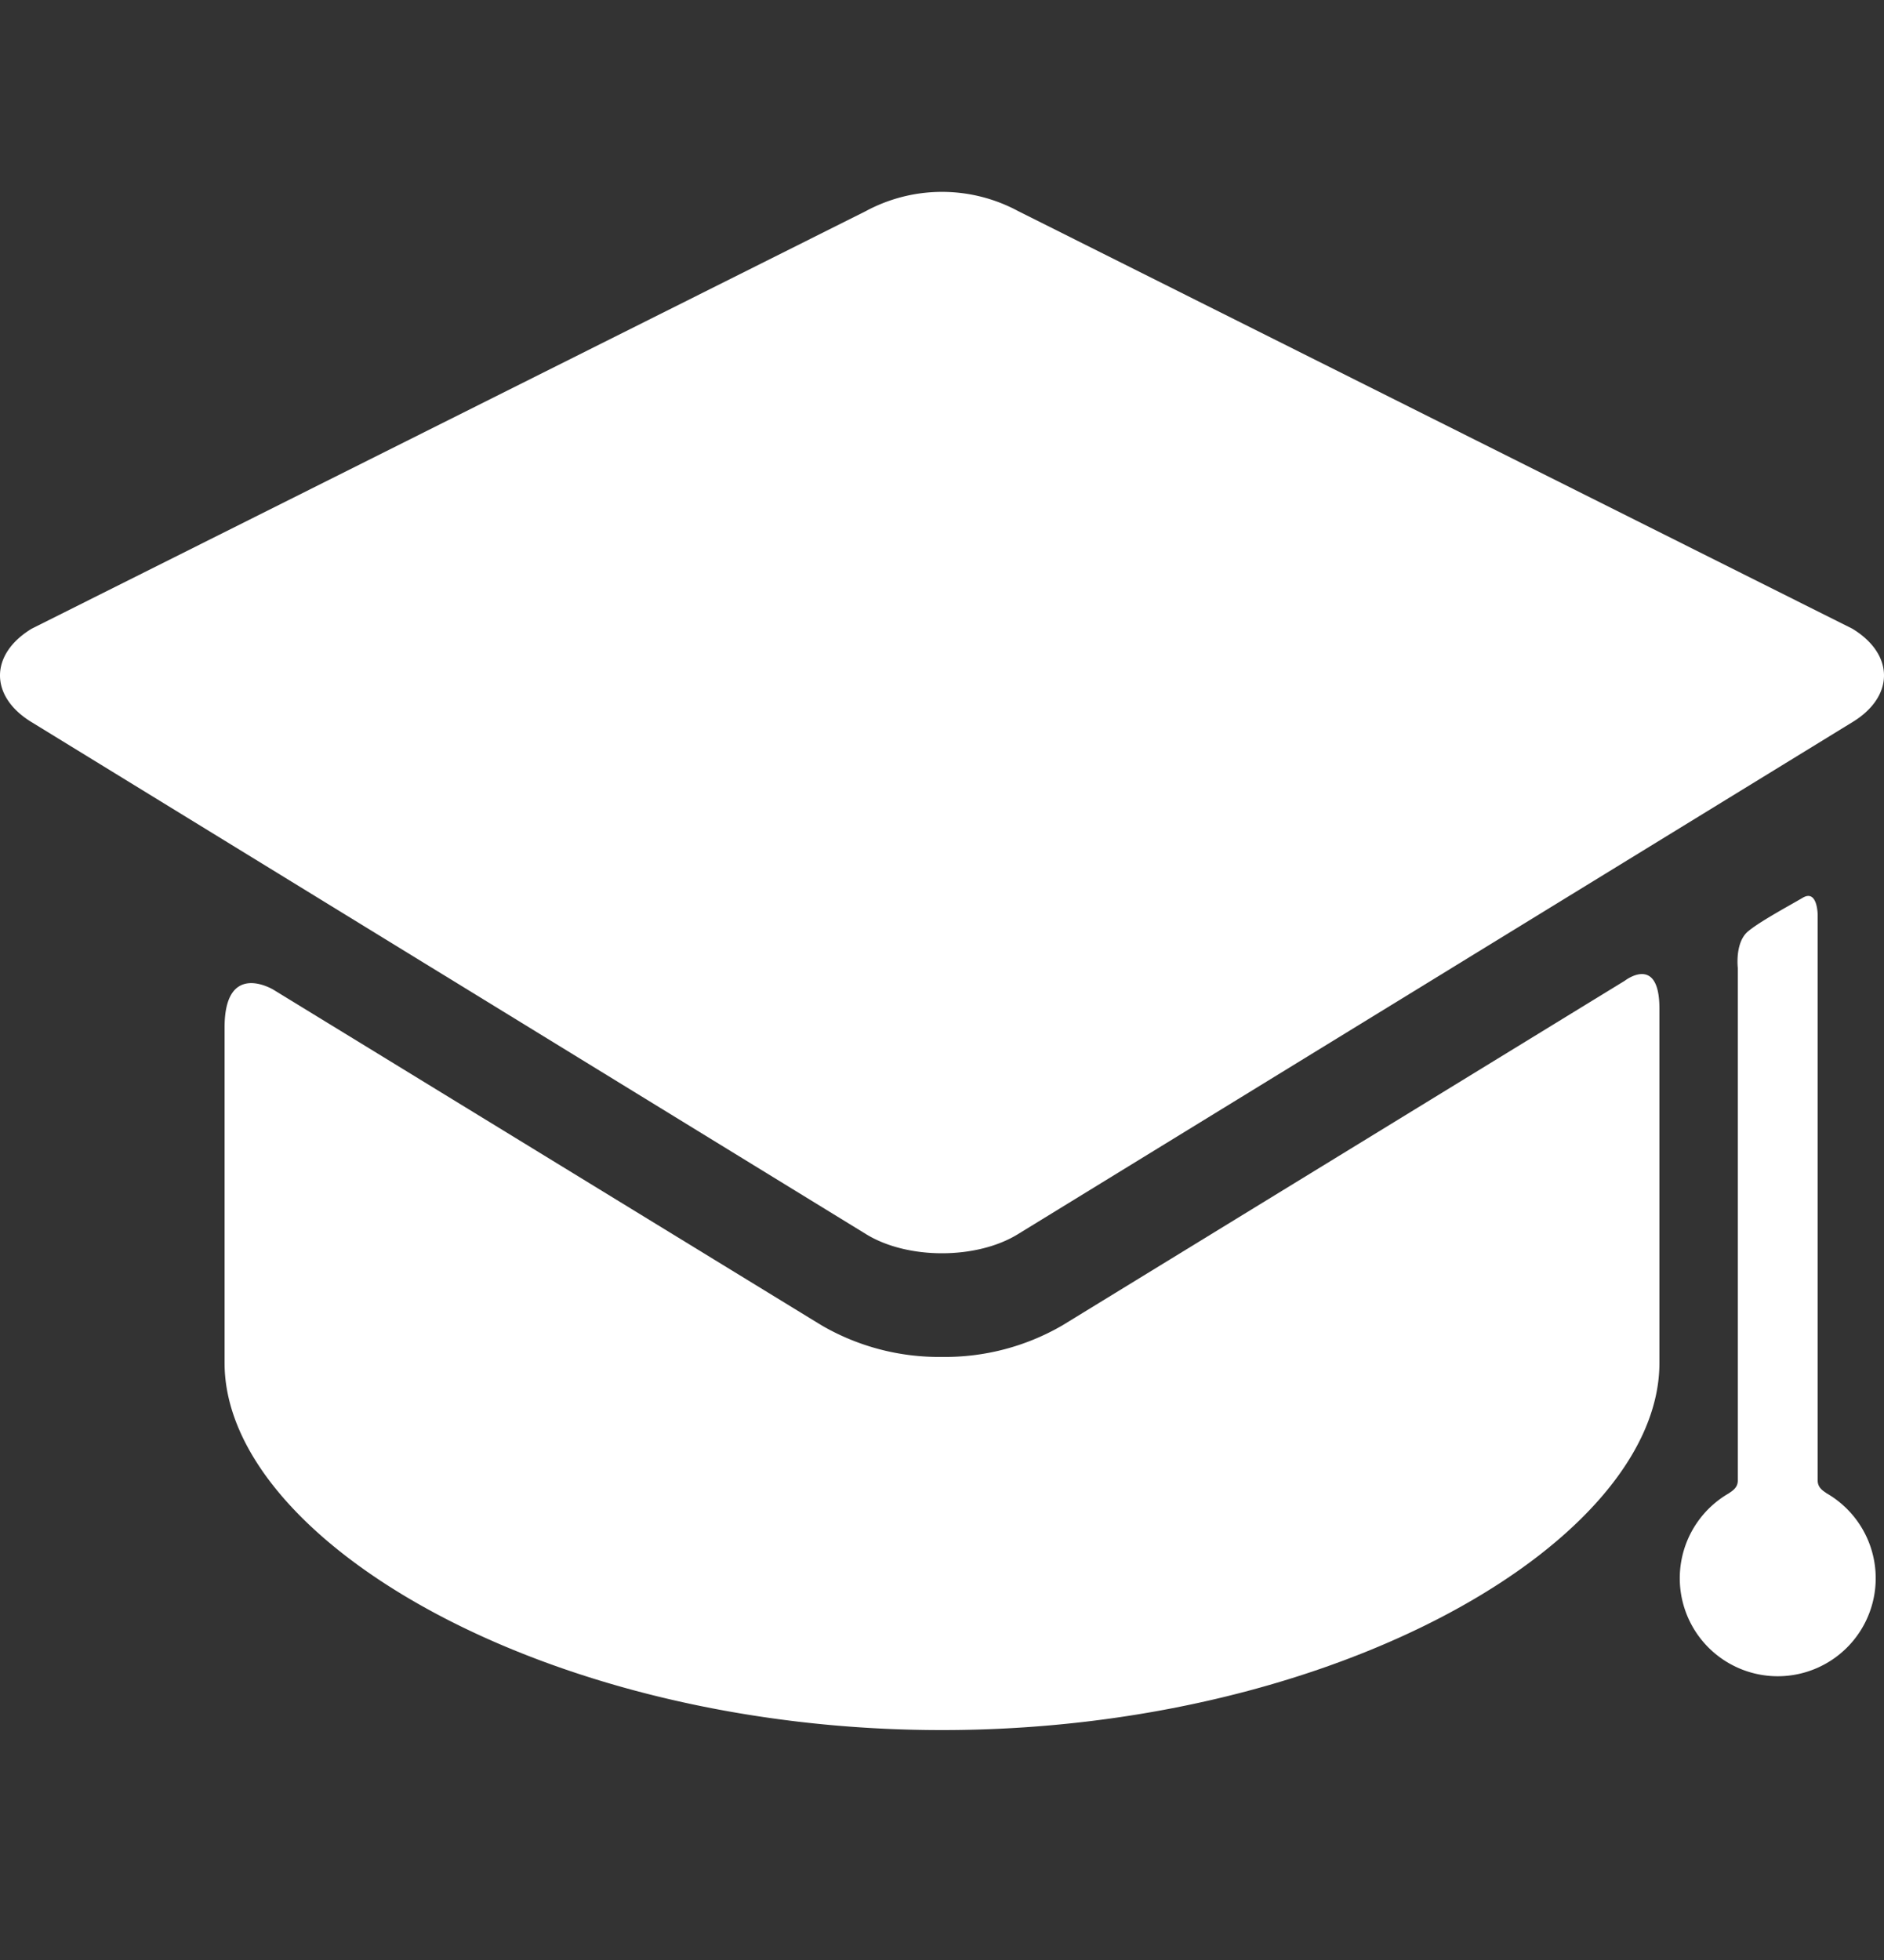 <svg width="25" height="26" fill="none" xmlns="http://www.w3.org/2000/svg"><rect width="100%" height="100%" fill="#333333" stroke="none"/><g clip-path="url(#clip0)" fill="#fff"><path d="M14.1 17.58a3.1 3.1 0 01-1.6.42 3.1 3.1 0 01-1.6-.42l-7.27-4.45s-.65-.4-.65.5V18.08c0 2.35 4.26 4.87 9.52 4.87s9.52-2.52 9.52-4.87v-.31-4.39c0-.73-.46-.37-.46-.37l-7.46 4.57z"/><path d="M24.58 9.58c.56-.34.56-.9 0-1.24L13.51 2.8a2.13 2.13 0 00-2.02 0L.42 8.34c-.56.34-.56.9 0 1.24l11.07 6.79c.55.34 1.47.34 2.02 0M24.12 19.64v-7.5s0-.35-.2-.23c-.17.1-.58.32-.73.45-.17.15-.13.48-.13.48v6.8c0 .1-.08.14-.12.17a1.3 1.3 0 101.3 0c-.04-.03-.12-.07-.12-.17z"/></g><defs><clipPath id="clip0"><path fill="#fff" transform="translate(0 .25)" d="M0 0h25v25H0z"/></clipPath></defs></svg>